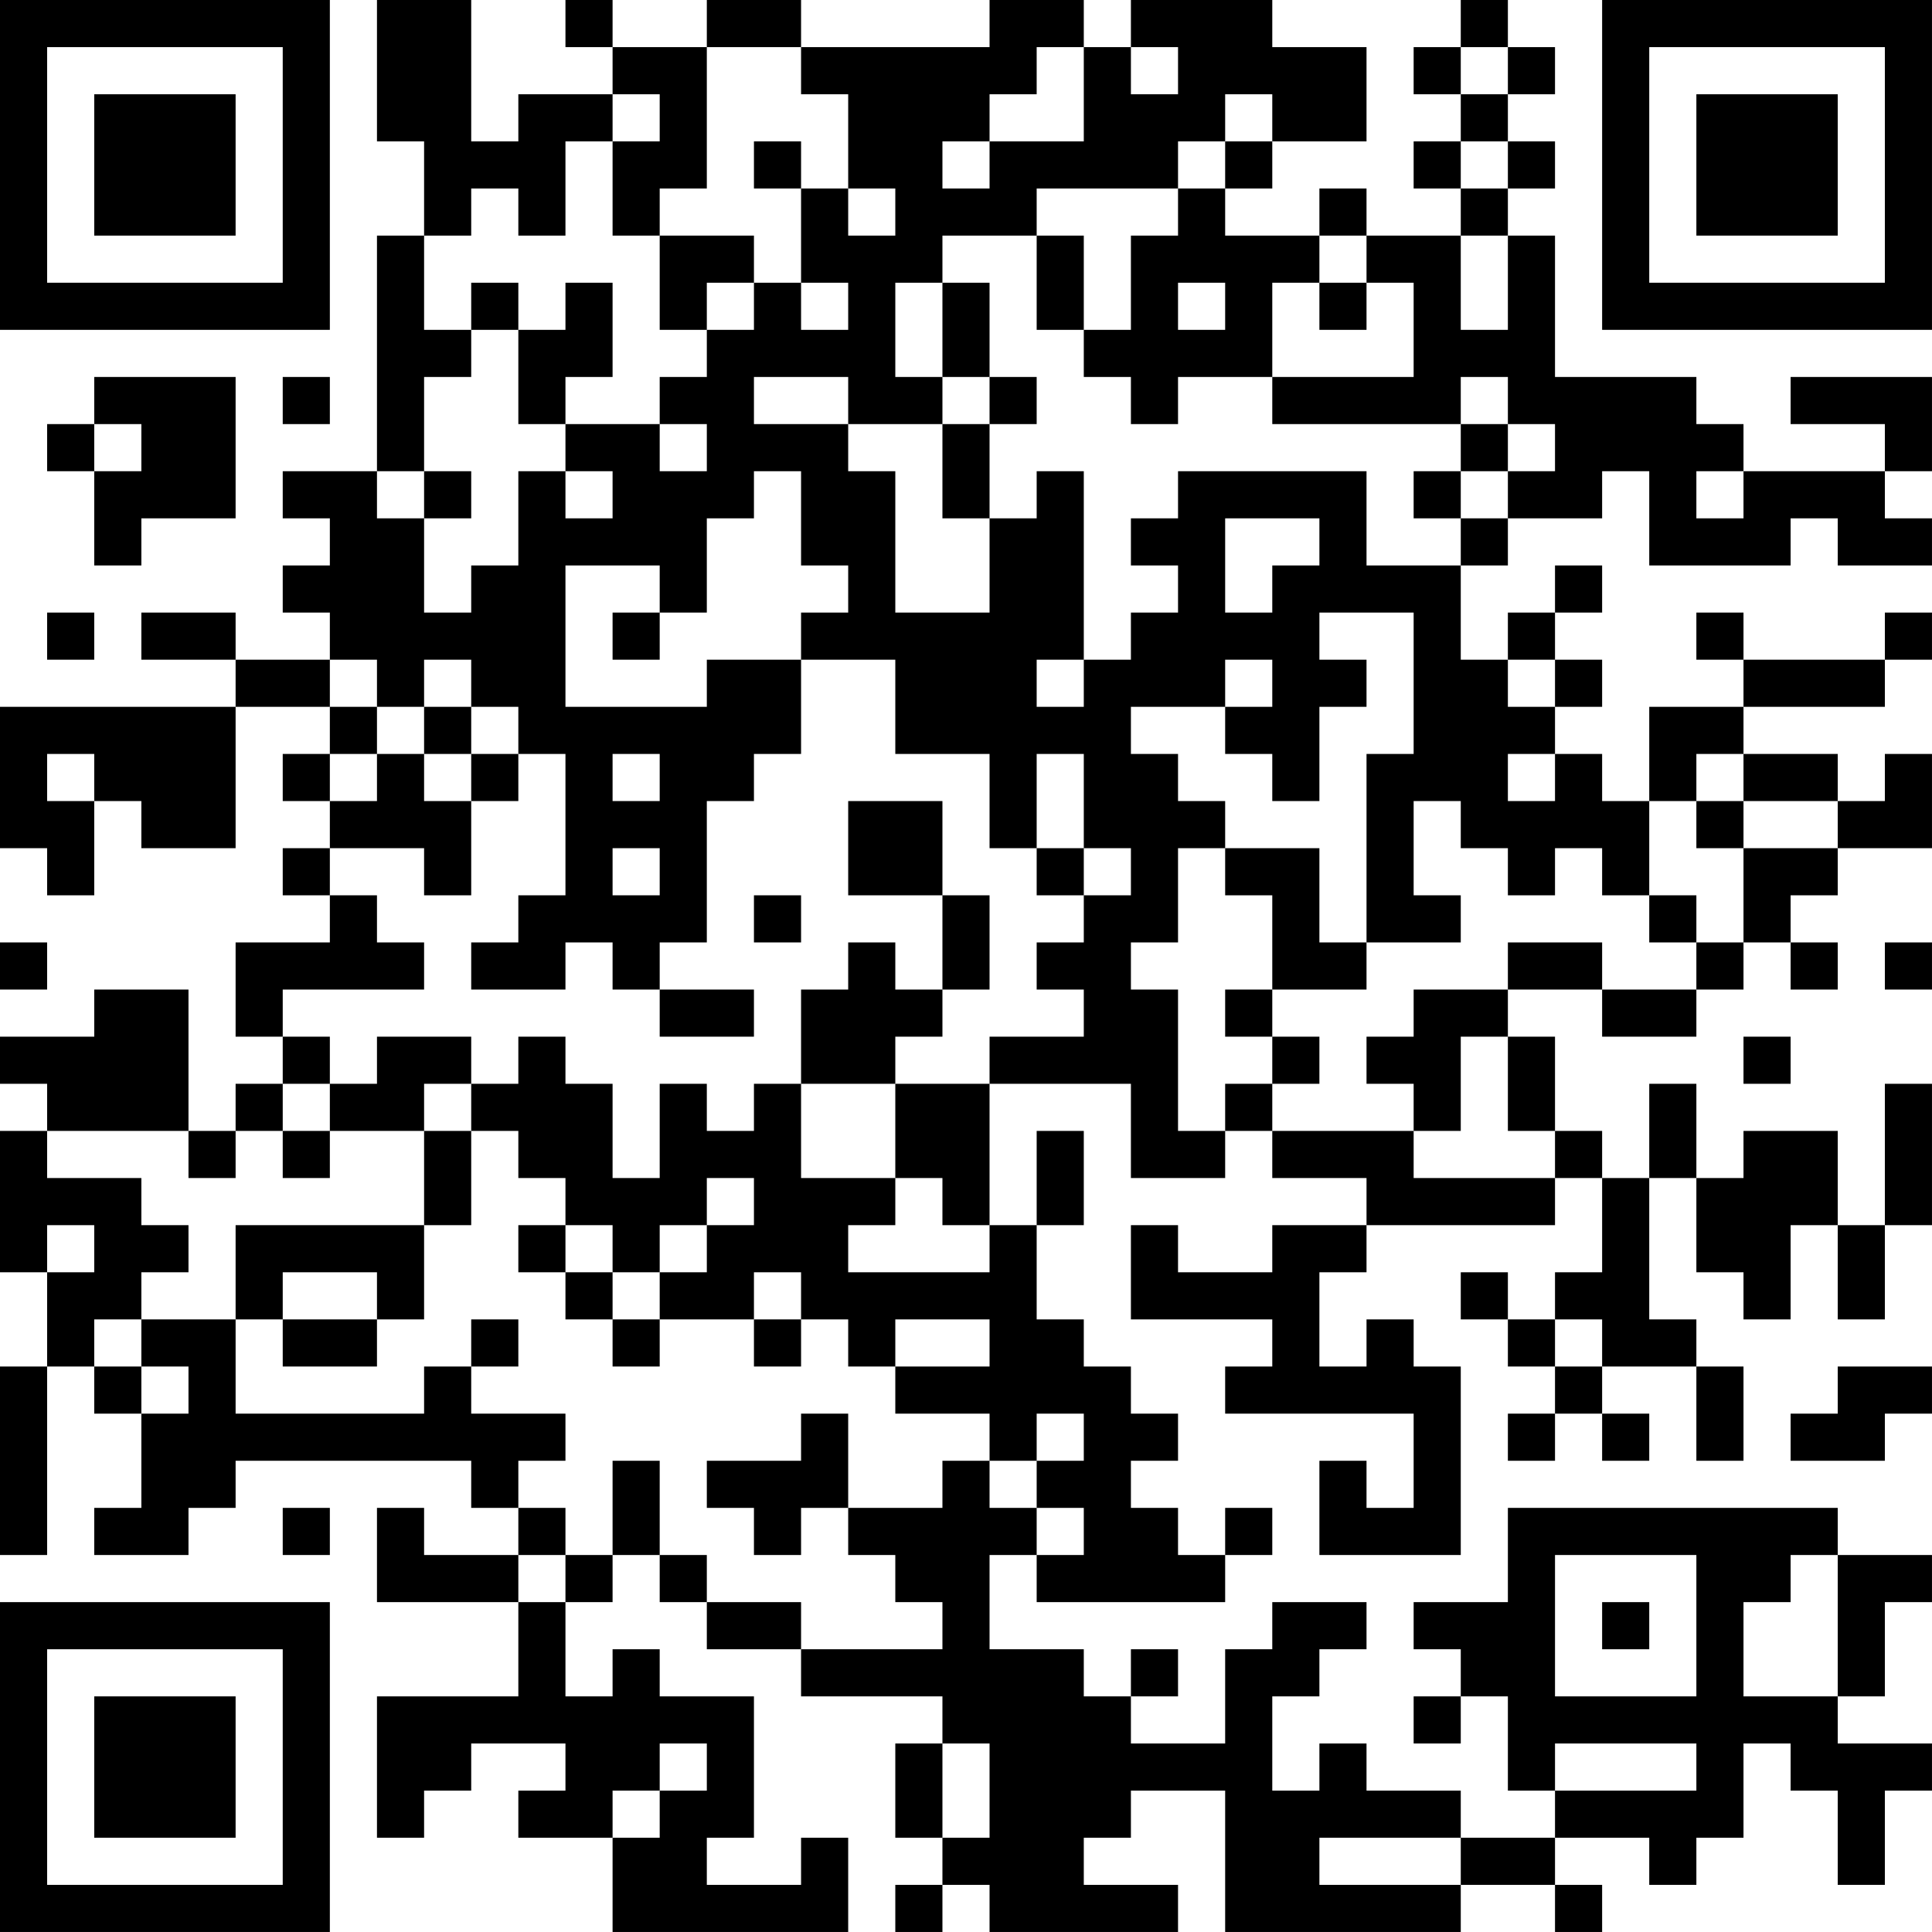 <?xml version="1.0" encoding="UTF-8"?>
<svg xmlns="http://www.w3.org/2000/svg" version="1.1" width="200" height="200" viewBox="0 0 200 200"><rect x="0" y="0" width="200" height="200" fill="#ffffff"/><g transform="scale(4.878)"><g transform="translate(0,0)"><path fill-rule="evenodd" d="M8 0L8 3L9 3L9 5L8 5L8 10L6 10L6 11L7 11L7 12L6 12L6 13L7 13L7 14L5 14L5 13L3 13L3 14L5 14L5 15L0 15L0 18L1 18L1 19L2 19L2 17L3 17L3 18L5 18L5 15L7 15L7 16L6 16L6 17L7 17L7 18L6 18L6 19L7 19L7 20L5 20L5 22L6 22L6 23L5 23L5 24L4 24L4 21L2 21L2 22L0 22L0 23L1 23L1 24L0 24L0 27L1 27L1 29L0 29L0 33L1 33L1 29L2 29L2 30L3 30L3 32L2 32L2 33L4 33L4 32L5 32L5 31L10 31L10 32L11 32L11 33L9 33L9 32L8 32L8 34L11 34L11 36L8 36L8 39L9 39L9 38L10 38L10 37L12 37L12 38L11 38L11 39L13 39L13 41L18 41L18 39L17 39L17 40L15 40L15 39L16 39L16 36L14 36L14 35L13 35L13 36L12 36L12 34L13 34L13 33L14 33L14 34L15 34L15 35L17 35L17 36L20 36L20 37L19 37L19 39L20 39L20 40L19 40L19 41L20 41L20 40L21 40L21 41L25 41L25 40L23 40L23 39L24 39L24 38L26 38L26 41L31 41L31 40L33 40L33 41L34 41L34 40L33 40L33 39L35 39L35 40L36 40L36 39L37 39L37 37L38 37L38 38L39 38L39 40L40 40L40 38L41 38L41 37L39 37L39 36L40 36L40 34L41 34L41 33L39 33L39 32L32 32L32 34L30 34L30 35L31 35L31 36L30 36L30 37L31 37L31 36L32 36L32 38L33 38L33 39L31 39L31 38L29 38L29 37L28 37L28 38L27 38L27 36L28 36L28 35L29 35L29 34L27 34L27 35L26 35L26 37L24 37L24 36L25 36L25 35L24 35L24 36L23 36L23 35L21 35L21 33L22 33L22 34L26 34L26 33L27 33L27 32L26 32L26 33L25 33L25 32L24 32L24 31L25 31L25 30L24 30L24 29L23 29L23 28L22 28L22 26L23 26L23 24L22 24L22 26L21 26L21 23L24 23L24 25L26 25L26 24L27 24L27 25L29 25L29 26L27 26L27 27L25 27L25 26L24 26L24 28L27 28L27 29L26 29L26 30L30 30L30 32L29 32L29 31L28 31L28 33L31 33L31 29L30 29L30 28L29 28L29 29L28 29L28 27L29 27L29 26L33 26L33 25L34 25L34 27L33 27L33 28L32 28L32 27L31 27L31 28L32 28L32 29L33 29L33 30L32 30L32 31L33 31L33 30L34 30L34 31L35 31L35 30L34 30L34 29L36 29L36 31L37 31L37 29L36 29L36 28L35 28L35 25L36 25L36 27L37 27L37 28L38 28L38 26L39 26L39 28L40 28L40 26L41 26L41 23L40 23L40 26L39 26L39 24L37 24L37 25L36 25L36 23L35 23L35 25L34 25L34 24L33 24L33 22L32 22L32 21L34 21L34 22L36 22L36 21L37 21L37 20L38 20L38 21L39 21L39 20L38 20L38 19L39 19L39 18L41 18L41 16L40 16L40 17L39 17L39 16L37 16L37 15L40 15L40 14L41 14L41 13L40 13L40 14L37 14L37 13L36 13L36 14L37 14L37 15L35 15L35 17L34 17L34 16L33 16L33 15L34 15L34 14L33 14L33 13L34 13L34 12L33 12L33 13L32 13L32 14L31 14L31 12L32 12L32 11L34 11L34 10L35 10L35 12L38 12L38 11L39 11L39 12L41 12L41 11L40 11L40 10L41 10L41 8L38 8L38 9L40 9L40 10L37 10L37 9L36 9L36 8L33 8L33 5L32 5L32 4L33 4L33 3L32 3L32 2L33 2L33 1L32 1L32 0L31 0L31 1L30 1L30 2L31 2L31 3L30 3L30 4L31 4L31 5L29 5L29 4L28 4L28 5L26 5L26 4L27 4L27 3L29 3L29 1L27 1L27 0L24 0L24 1L23 1L23 0L21 0L21 1L17 1L17 0L15 0L15 1L13 1L13 0L12 0L12 1L13 1L13 2L11 2L11 3L10 3L10 0ZM15 1L15 4L14 4L14 5L13 5L13 3L14 3L14 2L13 2L13 3L12 3L12 5L11 5L11 4L10 4L10 5L9 5L9 7L10 7L10 8L9 8L9 10L8 10L8 11L9 11L9 13L10 13L10 12L11 12L11 10L12 10L12 11L13 11L13 10L12 10L12 9L14 9L14 10L15 10L15 9L14 9L14 8L15 8L15 7L16 7L16 6L17 6L17 7L18 7L18 6L17 6L17 4L18 4L18 5L19 5L19 4L18 4L18 2L17 2L17 1ZM22 1L22 2L21 2L21 3L20 3L20 4L21 4L21 3L23 3L23 1ZM24 1L24 2L25 2L25 1ZM31 1L31 2L32 2L32 1ZM26 2L26 3L25 3L25 4L22 4L22 5L20 5L20 6L19 6L19 8L20 8L20 9L18 9L18 8L16 8L16 9L18 9L18 10L19 10L19 13L21 13L21 11L22 11L22 10L23 10L23 14L22 14L22 15L23 15L23 14L24 14L24 13L25 13L25 12L24 12L24 11L25 11L25 10L29 10L29 12L31 12L31 11L32 11L32 10L33 10L33 9L32 9L32 8L31 8L31 9L27 9L27 8L30 8L30 6L29 6L29 5L28 5L28 6L27 6L27 8L25 8L25 9L24 9L24 8L23 8L23 7L24 7L24 5L25 5L25 4L26 4L26 3L27 3L27 2ZM16 3L16 4L17 4L17 3ZM31 3L31 4L32 4L32 3ZM14 5L14 7L15 7L15 6L16 6L16 5ZM22 5L22 7L23 7L23 5ZM31 5L31 7L32 7L32 5ZM10 6L10 7L11 7L11 9L12 9L12 8L13 8L13 6L12 6L12 7L11 7L11 6ZM20 6L20 8L21 8L21 9L20 9L20 11L21 11L21 9L22 9L22 8L21 8L21 6ZM25 6L25 7L26 7L26 6ZM28 6L28 7L29 7L29 6ZM2 8L2 9L1 9L1 10L2 10L2 12L3 12L3 11L5 11L5 8ZM6 8L6 9L7 9L7 8ZM2 9L2 10L3 10L3 9ZM31 9L31 10L30 10L30 11L31 11L31 10L32 10L32 9ZM9 10L9 11L10 11L10 10ZM16 10L16 11L15 11L15 13L14 13L14 12L12 12L12 15L15 15L15 14L17 14L17 16L16 16L16 17L15 17L15 20L14 20L14 21L13 21L13 20L12 20L12 21L10 21L10 20L11 20L11 19L12 19L12 16L11 16L11 15L10 15L10 14L9 14L9 15L8 15L8 14L7 14L7 15L8 15L8 16L7 16L7 17L8 17L8 16L9 16L9 17L10 17L10 19L9 19L9 18L7 18L7 19L8 19L8 20L9 20L9 21L6 21L6 22L7 22L7 23L6 23L6 24L5 24L5 25L4 25L4 24L1 24L1 25L3 25L3 26L4 26L4 27L3 27L3 28L2 28L2 29L3 29L3 30L4 30L4 29L3 29L3 28L5 28L5 30L9 30L9 29L10 29L10 30L12 30L12 31L11 31L11 32L12 32L12 33L11 33L11 34L12 34L12 33L13 33L13 31L14 31L14 33L15 33L15 34L17 34L17 35L20 35L20 34L19 34L19 33L18 33L18 32L20 32L20 31L21 31L21 32L22 32L22 33L23 33L23 32L22 32L22 31L23 31L23 30L22 30L22 31L21 31L21 30L19 30L19 29L21 29L21 28L19 28L19 29L18 29L18 28L17 28L17 27L16 27L16 28L14 28L14 27L15 27L15 26L16 26L16 25L15 25L15 26L14 26L14 27L13 27L13 26L12 26L12 25L11 25L11 24L10 24L10 23L11 23L11 22L12 22L12 23L13 23L13 25L14 25L14 23L15 23L15 24L16 24L16 23L17 23L17 25L19 25L19 26L18 26L18 27L21 27L21 26L20 26L20 25L19 25L19 23L21 23L21 22L23 22L23 21L22 21L22 20L23 20L23 19L24 19L24 18L23 18L23 16L22 16L22 18L21 18L21 16L19 16L19 14L17 14L17 13L18 13L18 12L17 12L17 10ZM36 10L36 11L37 11L37 10ZM26 11L26 13L27 13L27 12L28 12L28 11ZM1 13L1 14L2 14L2 13ZM13 13L13 14L14 14L14 13ZM28 13L28 14L29 14L29 15L28 15L28 17L27 17L27 16L26 16L26 15L27 15L27 14L26 14L26 15L24 15L24 16L25 16L25 17L26 17L26 18L25 18L25 20L24 20L24 21L25 21L25 24L26 24L26 23L27 23L27 24L30 24L30 25L33 25L33 24L32 24L32 22L31 22L31 24L30 24L30 23L29 23L29 22L30 22L30 21L32 21L32 20L34 20L34 21L36 21L36 20L37 20L37 18L39 18L39 17L37 17L37 16L36 16L36 17L35 17L35 19L34 19L34 18L33 18L33 19L32 19L32 18L31 18L31 17L30 17L30 19L31 19L31 20L29 20L29 16L30 16L30 13ZM32 14L32 15L33 15L33 14ZM9 15L9 16L10 16L10 17L11 17L11 16L10 16L10 15ZM1 16L1 17L2 17L2 16ZM13 16L13 17L14 17L14 16ZM32 16L32 17L33 17L33 16ZM18 17L18 19L20 19L20 21L19 21L19 20L18 20L18 21L17 21L17 23L19 23L19 22L20 22L20 21L21 21L21 19L20 19L20 17ZM36 17L36 18L37 18L37 17ZM13 18L13 19L14 19L14 18ZM22 18L22 19L23 19L23 18ZM26 18L26 19L27 19L27 21L26 21L26 22L27 22L27 23L28 23L28 22L27 22L27 21L29 21L29 20L28 20L28 18ZM16 19L16 20L17 20L17 19ZM35 19L35 20L36 20L36 19ZM0 20L0 21L1 21L1 20ZM40 20L40 21L41 21L41 20ZM14 21L14 22L16 22L16 21ZM8 22L8 23L7 23L7 24L6 24L6 25L7 25L7 24L9 24L9 26L5 26L5 28L6 28L6 29L8 29L8 28L9 28L9 26L10 26L10 24L9 24L9 23L10 23L10 22ZM37 22L37 23L38 23L38 22ZM1 26L1 27L2 27L2 26ZM11 26L11 27L12 27L12 28L13 28L13 29L14 29L14 28L13 28L13 27L12 27L12 26ZM6 27L6 28L8 28L8 27ZM10 28L10 29L11 29L11 28ZM16 28L16 29L17 29L17 28ZM33 28L33 29L34 29L34 28ZM39 29L39 30L38 30L38 31L40 31L40 30L41 30L41 29ZM17 30L17 31L15 31L15 32L16 32L16 33L17 33L17 32L18 32L18 30ZM6 32L6 33L7 33L7 32ZM33 33L33 36L36 36L36 33ZM38 33L38 34L37 34L37 36L39 36L39 33ZM34 34L34 35L35 35L35 34ZM14 37L14 38L13 38L13 39L14 39L14 38L15 38L15 37ZM20 37L20 39L21 39L21 37ZM33 37L33 38L36 38L36 37ZM28 39L28 40L31 40L31 39ZM0 0L0 7L7 7L7 0ZM1 1L1 6L6 6L6 1ZM2 2L2 5L5 5L5 2ZM34 0L34 7L41 7L41 0ZM35 1L35 6L40 6L40 1ZM36 2L36 5L39 5L39 2ZM0 34L0 41L7 41L7 34ZM1 35L1 40L6 40L6 35ZM2 36L2 39L5 39L5 36Z" fill="#000000"/></g></g></svg>
